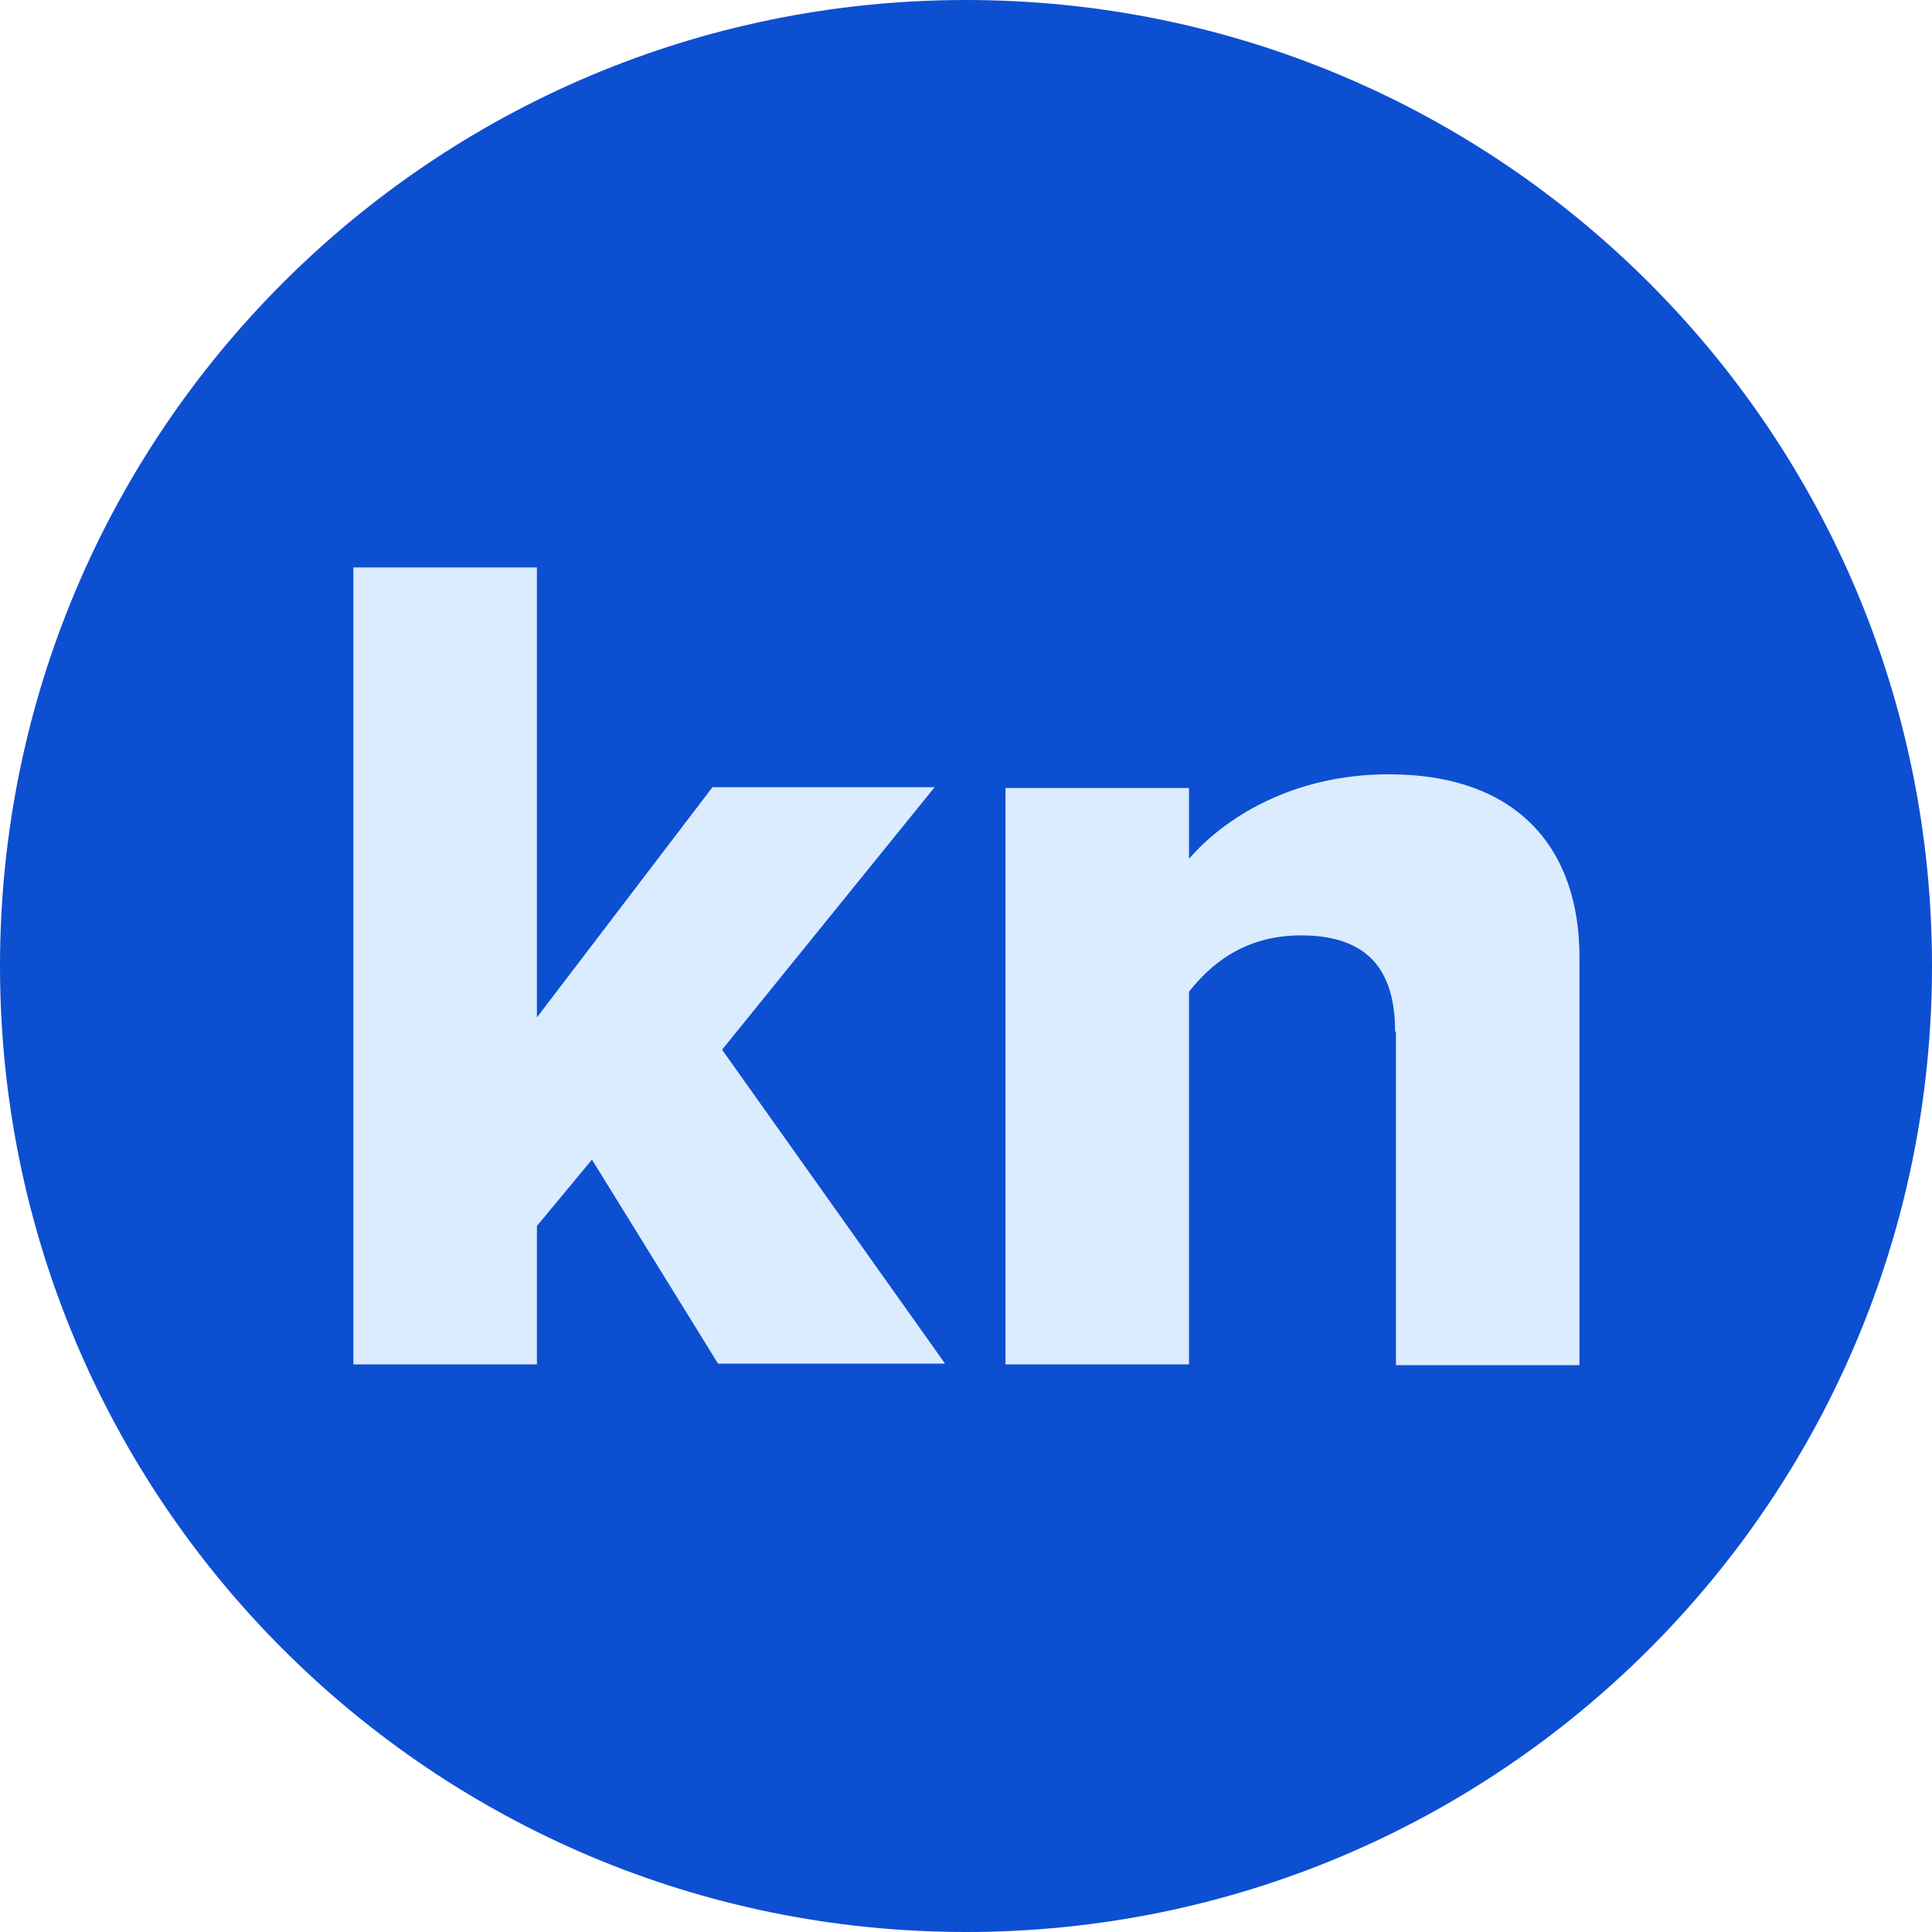 <svg xmlns="http://www.w3.org/2000/svg" viewBox="0 0 32 32">
  <path
    d="M16 0c8.84 0 16 7.16 16 16s-7.16 16-16 16-16-7.16-16-16 7.16-16 16-16z"
    fill="#0d4fd1"
    style="fill: #0d4fd1"
  />
  <path
    d="M9.8 19.213l-0.907 1.093v2.293h-3.040v-13.2h3.040v7.453l2.907-3.813h3.68l-3.52 4.347 3.693 5.2h-3.76l-2.093-3.387z"
    fill="#dbecff"
    style="fill: #dbecff"
  />
  <path
    d="M23.107 17.080c0-1.173-0.613-1.587-1.56-1.587s-1.507 0.493-1.853 0.933v6.173h-3.040v-9.547h3.040v1.173c0.573-0.667 1.707-1.4 3.307-1.4 2.173 0 3.16 1.267 3.16 3.027v6.76h-3.040v-5.52z"
    fill="#dbecff"
    style="fill: #dbecff"
  />
</svg>
